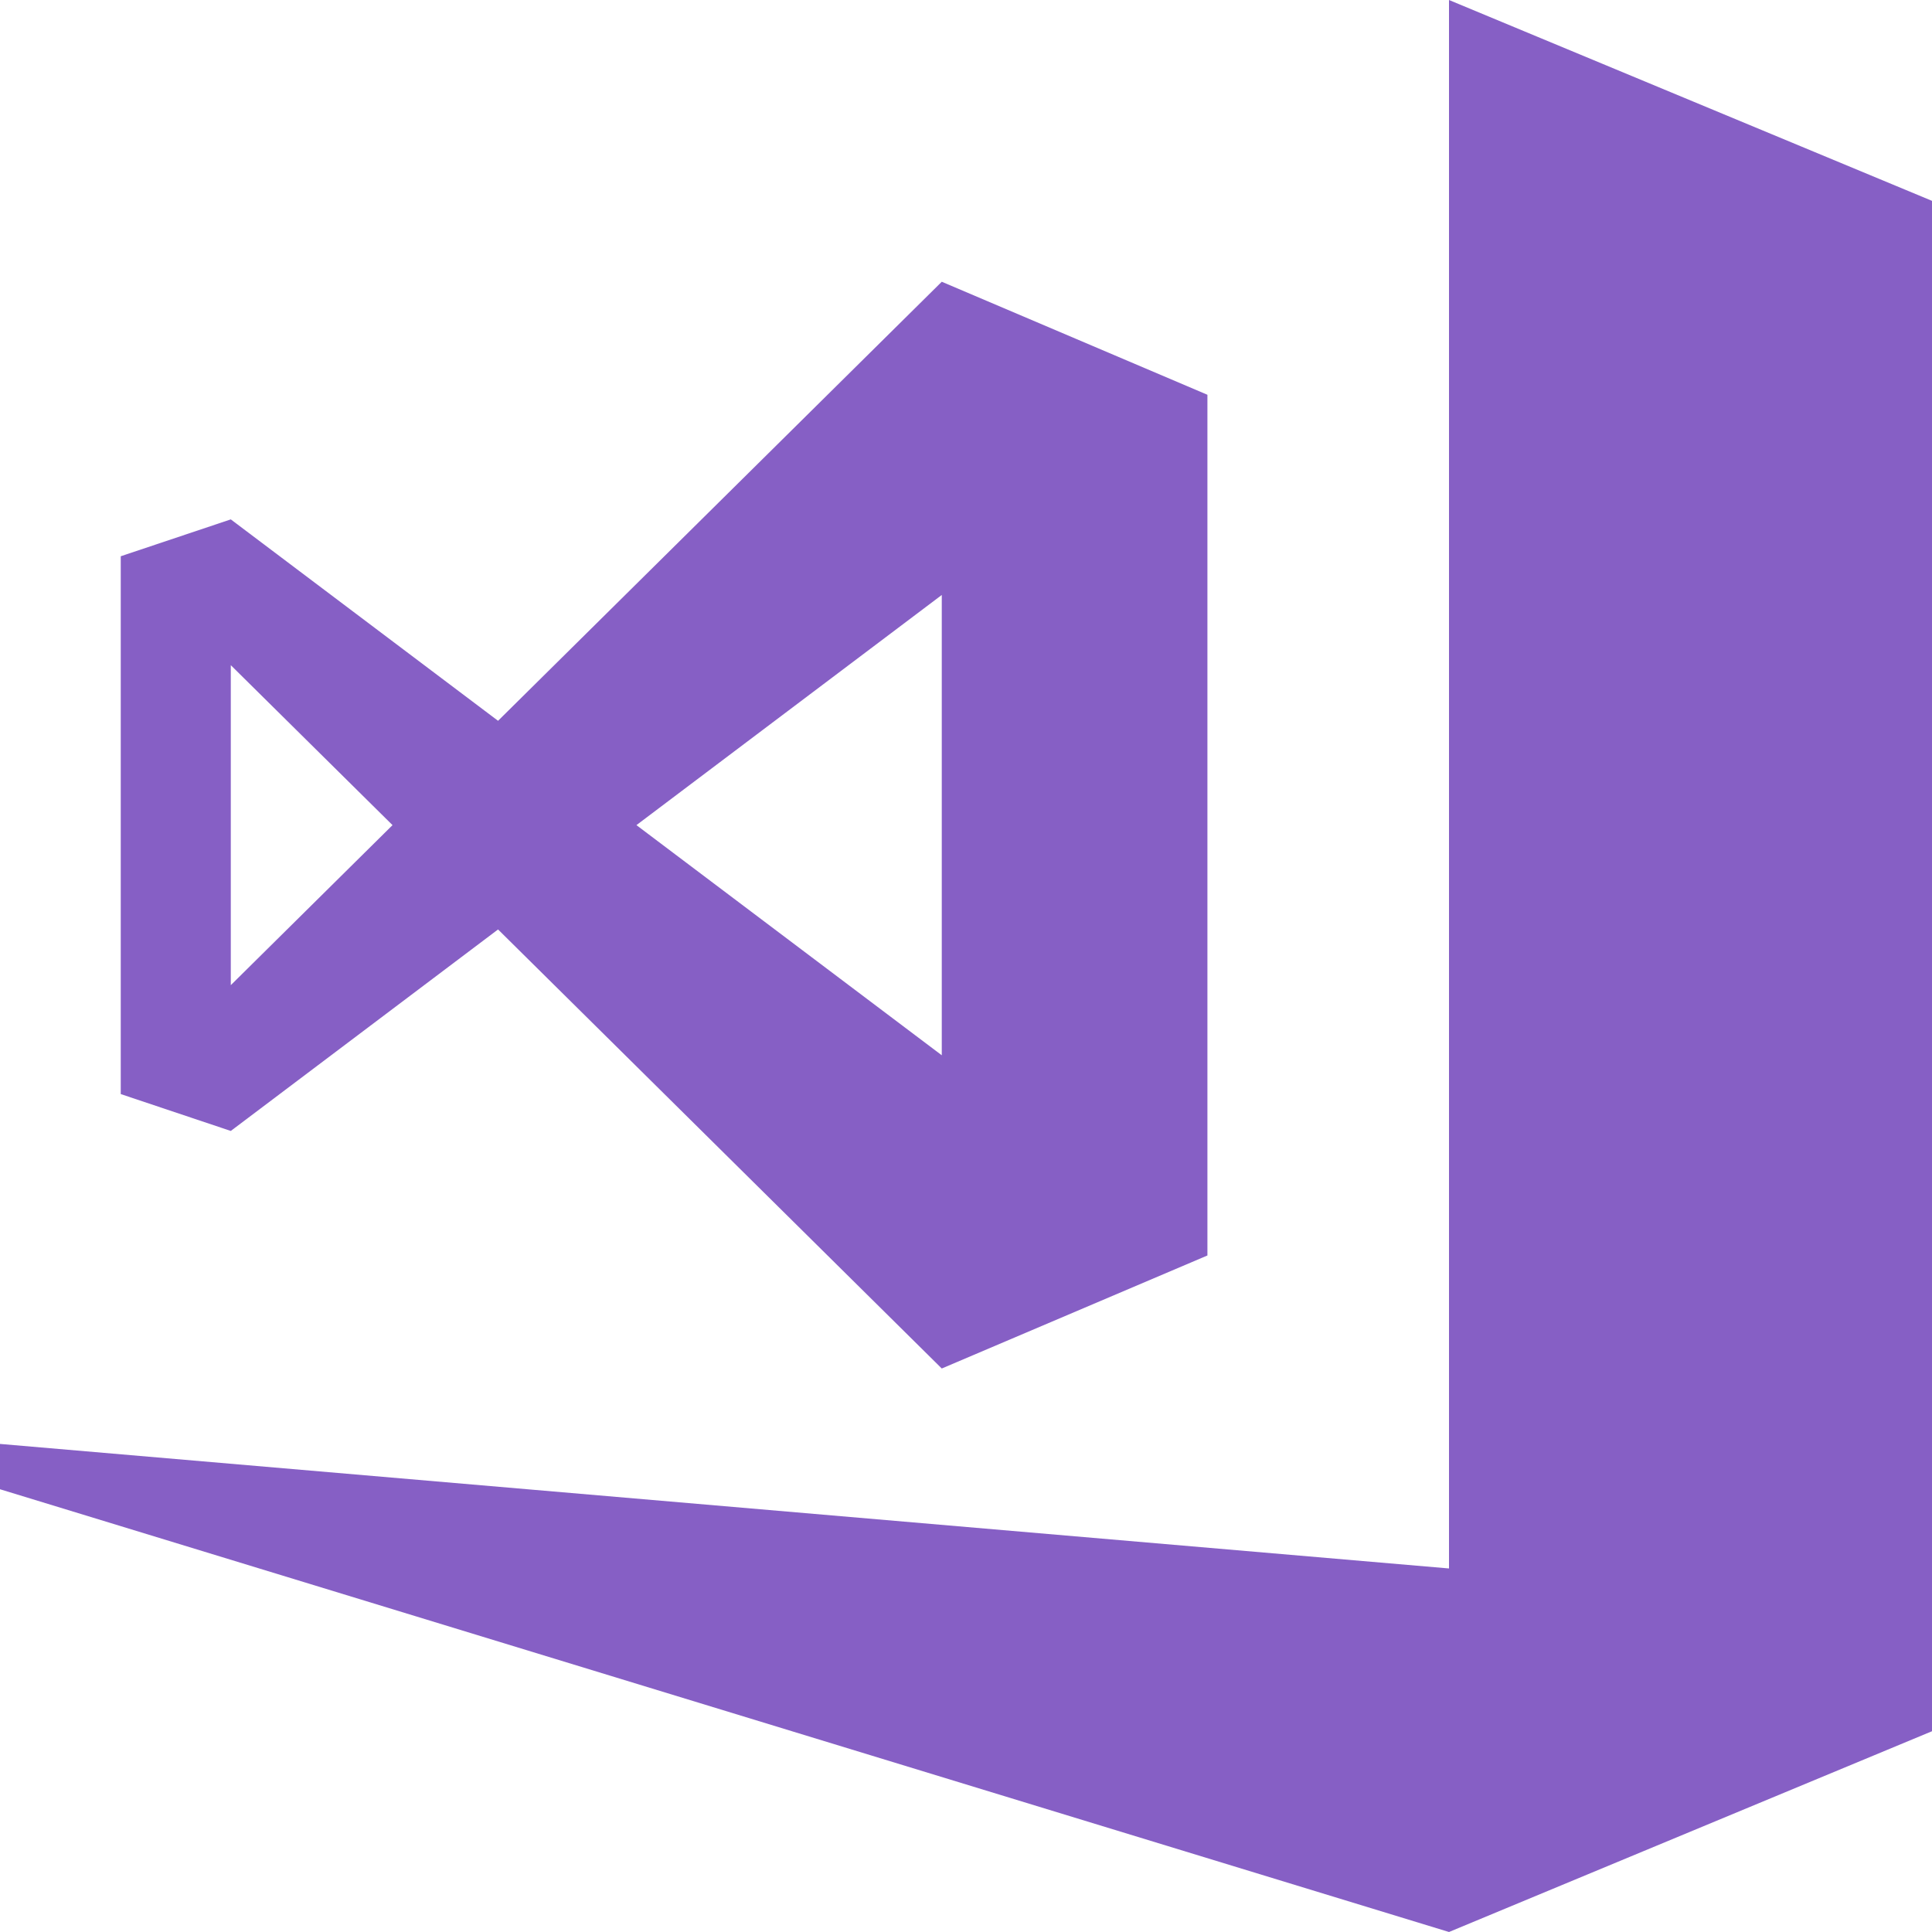 <svg xmlns="http://www.w3.org/2000/svg" viewBox="0 0 24 24">
  <style>.icon-canvas-transparent{opacity:0;fill:#f6f6f6}.brand-vside{fill:#865fc5}</style>
  <path class="icon-canvas-transparent" d="M24 24H0V0h24v24z" id="canvas"/>
  <path class="brand-vside" d="M6.187 11.546L11.699 17l3.3-1.404V4.904l-3.3-1.404-5.512 5.454-3.32-2.502L1.5 6.91v6.681l1.367.458 3.32-2.503zm5.512-4.155v5.718L7.906 10.25l3.793-2.859zm-8.832.872l2.009 1.987-2.009 1.988V8.263zM24 2.495v19.011L18 24 0 18.5v-.563l18 1.547V0l6 2.495z" id="iconBg"/>
</svg>